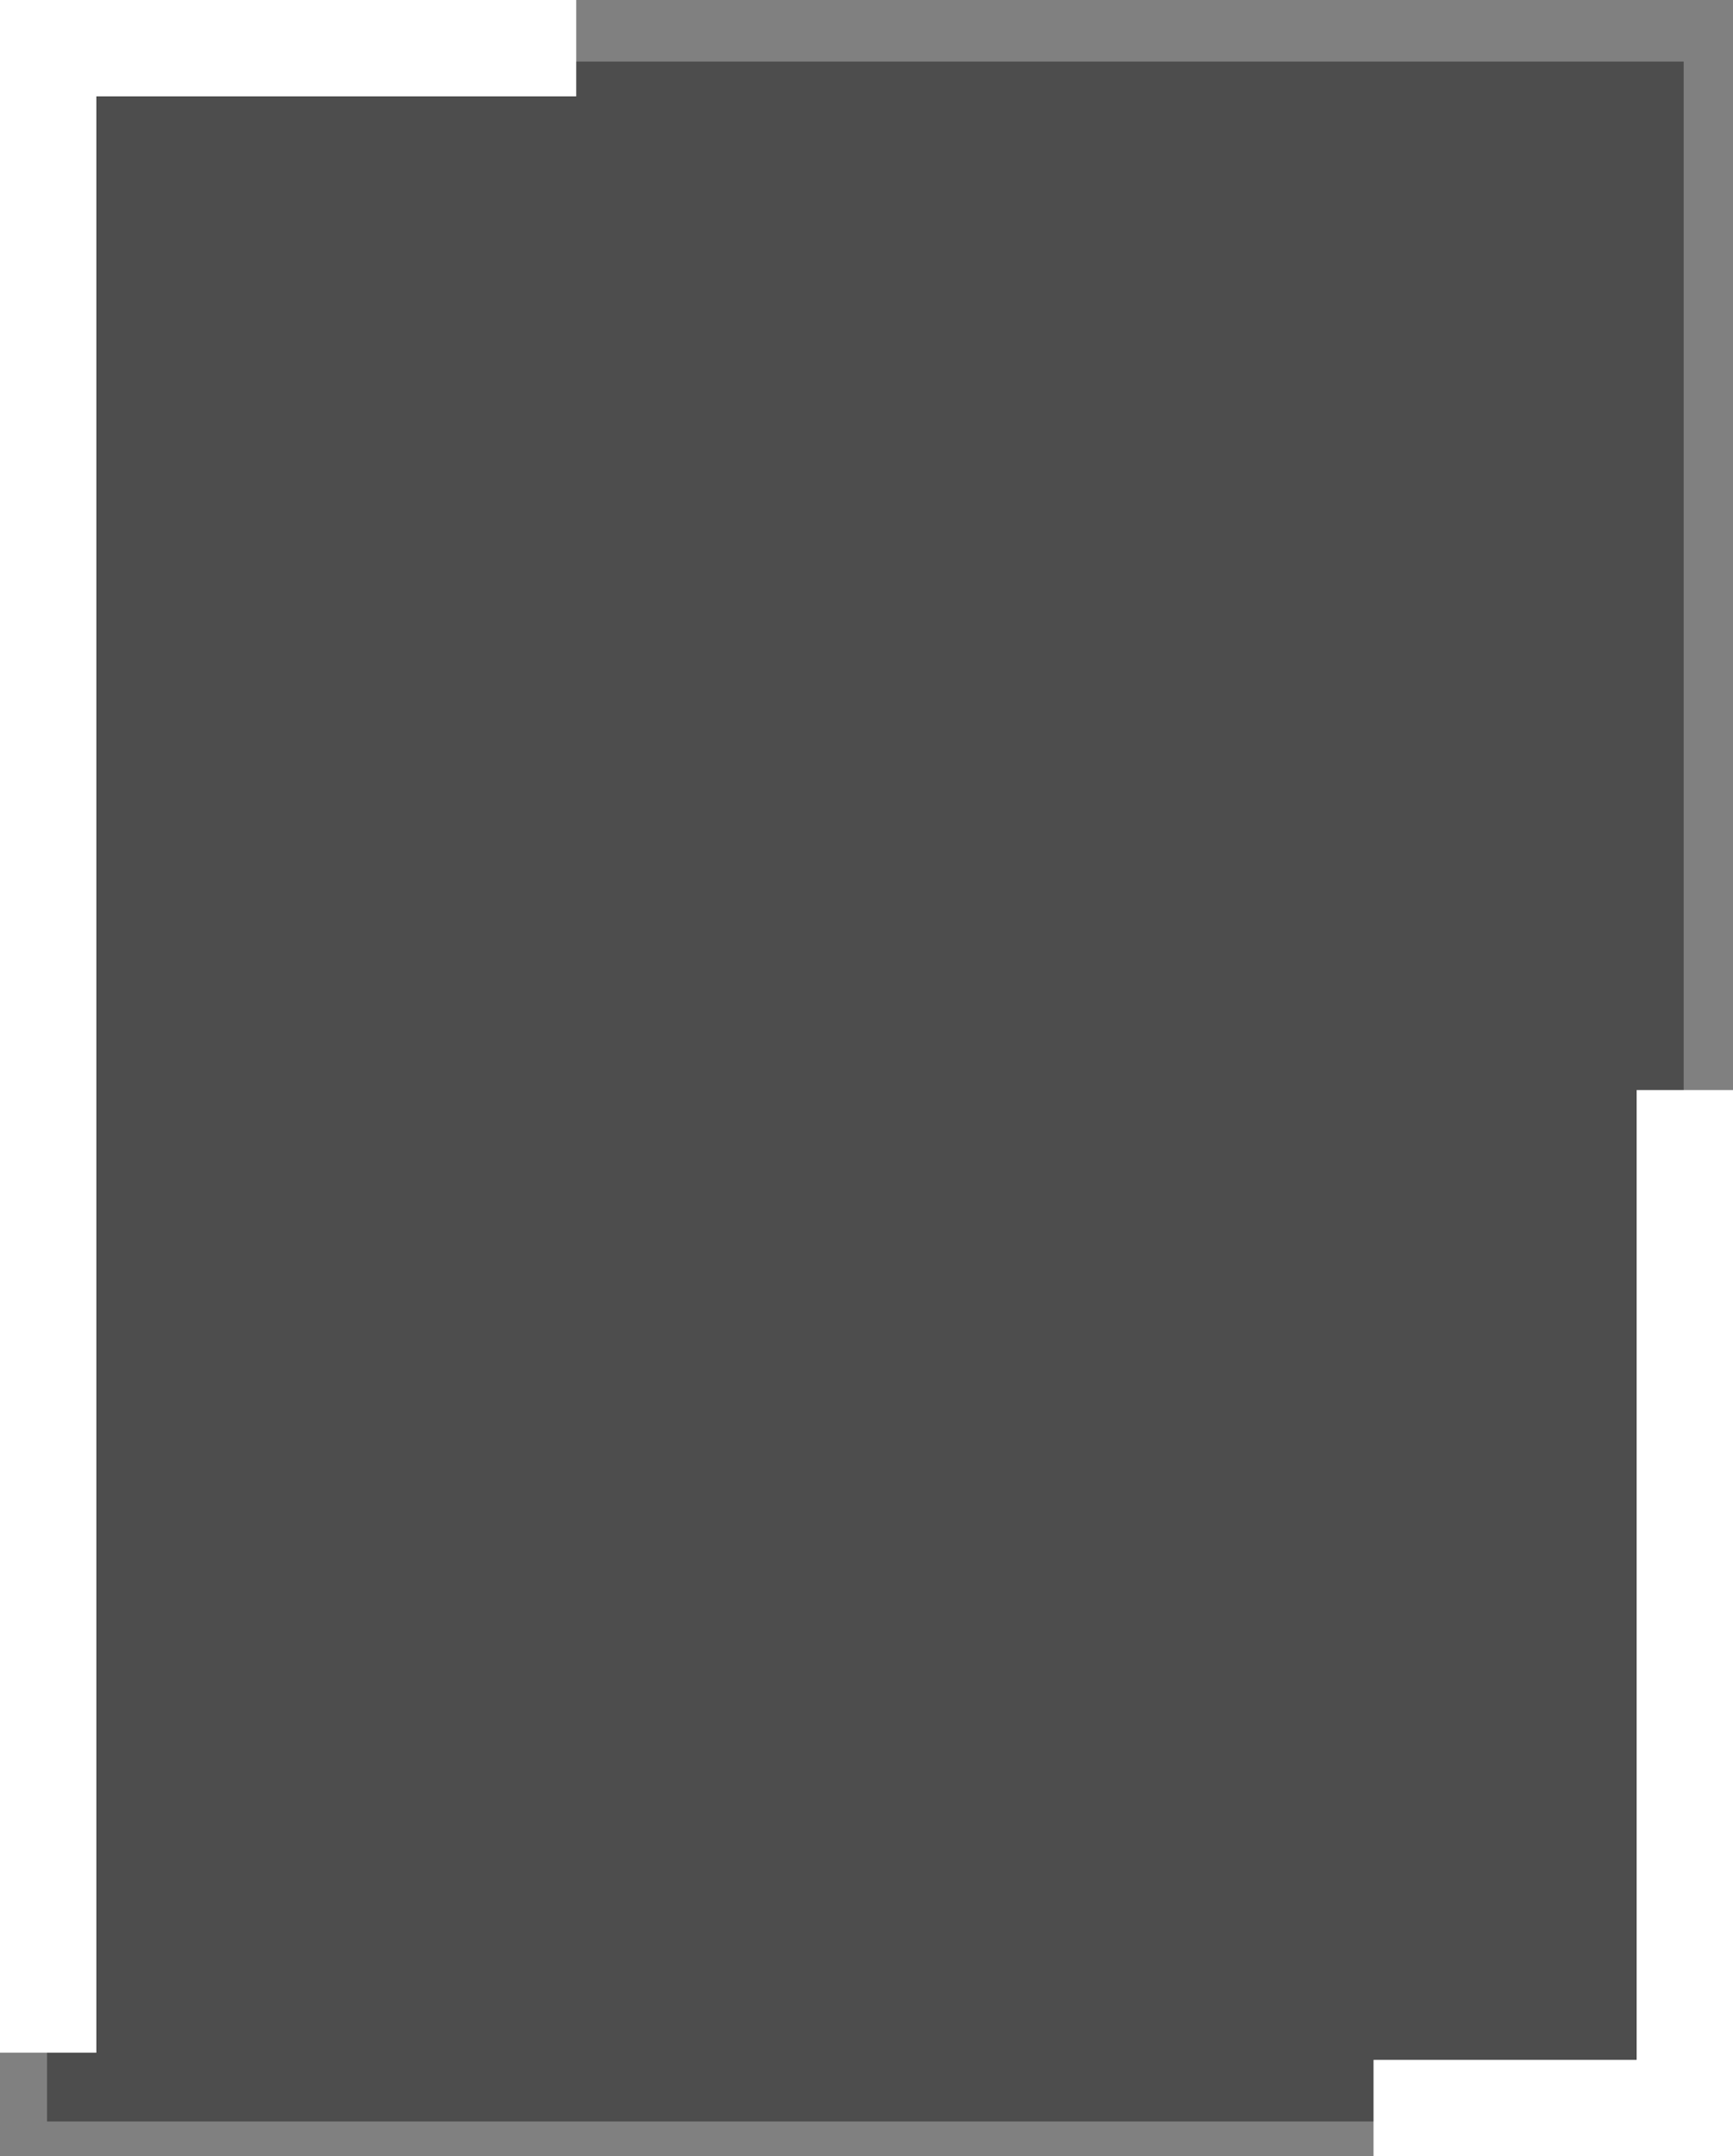 <svg version="1.1" xmlns="http://www.w3.org/2000/svg" xmlns:xlink="http://www.w3.org/1999/xlink" width="35.97" height="44.752" viewBox="0,0,35.97,44.752"><rect x="0" y="0" width="35.97" height="44.752" fill="#808080" stroke="none"/><g transform="translate(-222.027,-157.485)"><g data-paper-data="{&quot;isPaintingLayer&quot;:true}" fill-rule="nonzero" stroke-linecap="butt" stroke-linejoin="miter" stroke-miterlimit="10" stroke-dasharray="" stroke-dashoffset="0" style="mix-blend-mode: normal"><path d="M223.003,201.515v-42.752h33.97v42.752z" fill-opacity="0.4" fill="#000000" stroke="none" stroke-width="0"/><path d="M256.997,180.109v21.128h-6.461" fill="none" stroke="#ffffff" stroke-width="2"/><path d="M223.027,200.088v-41.603h10.96" fill="none" stroke="#ffffff" stroke-width="2"/></g></g></svg>